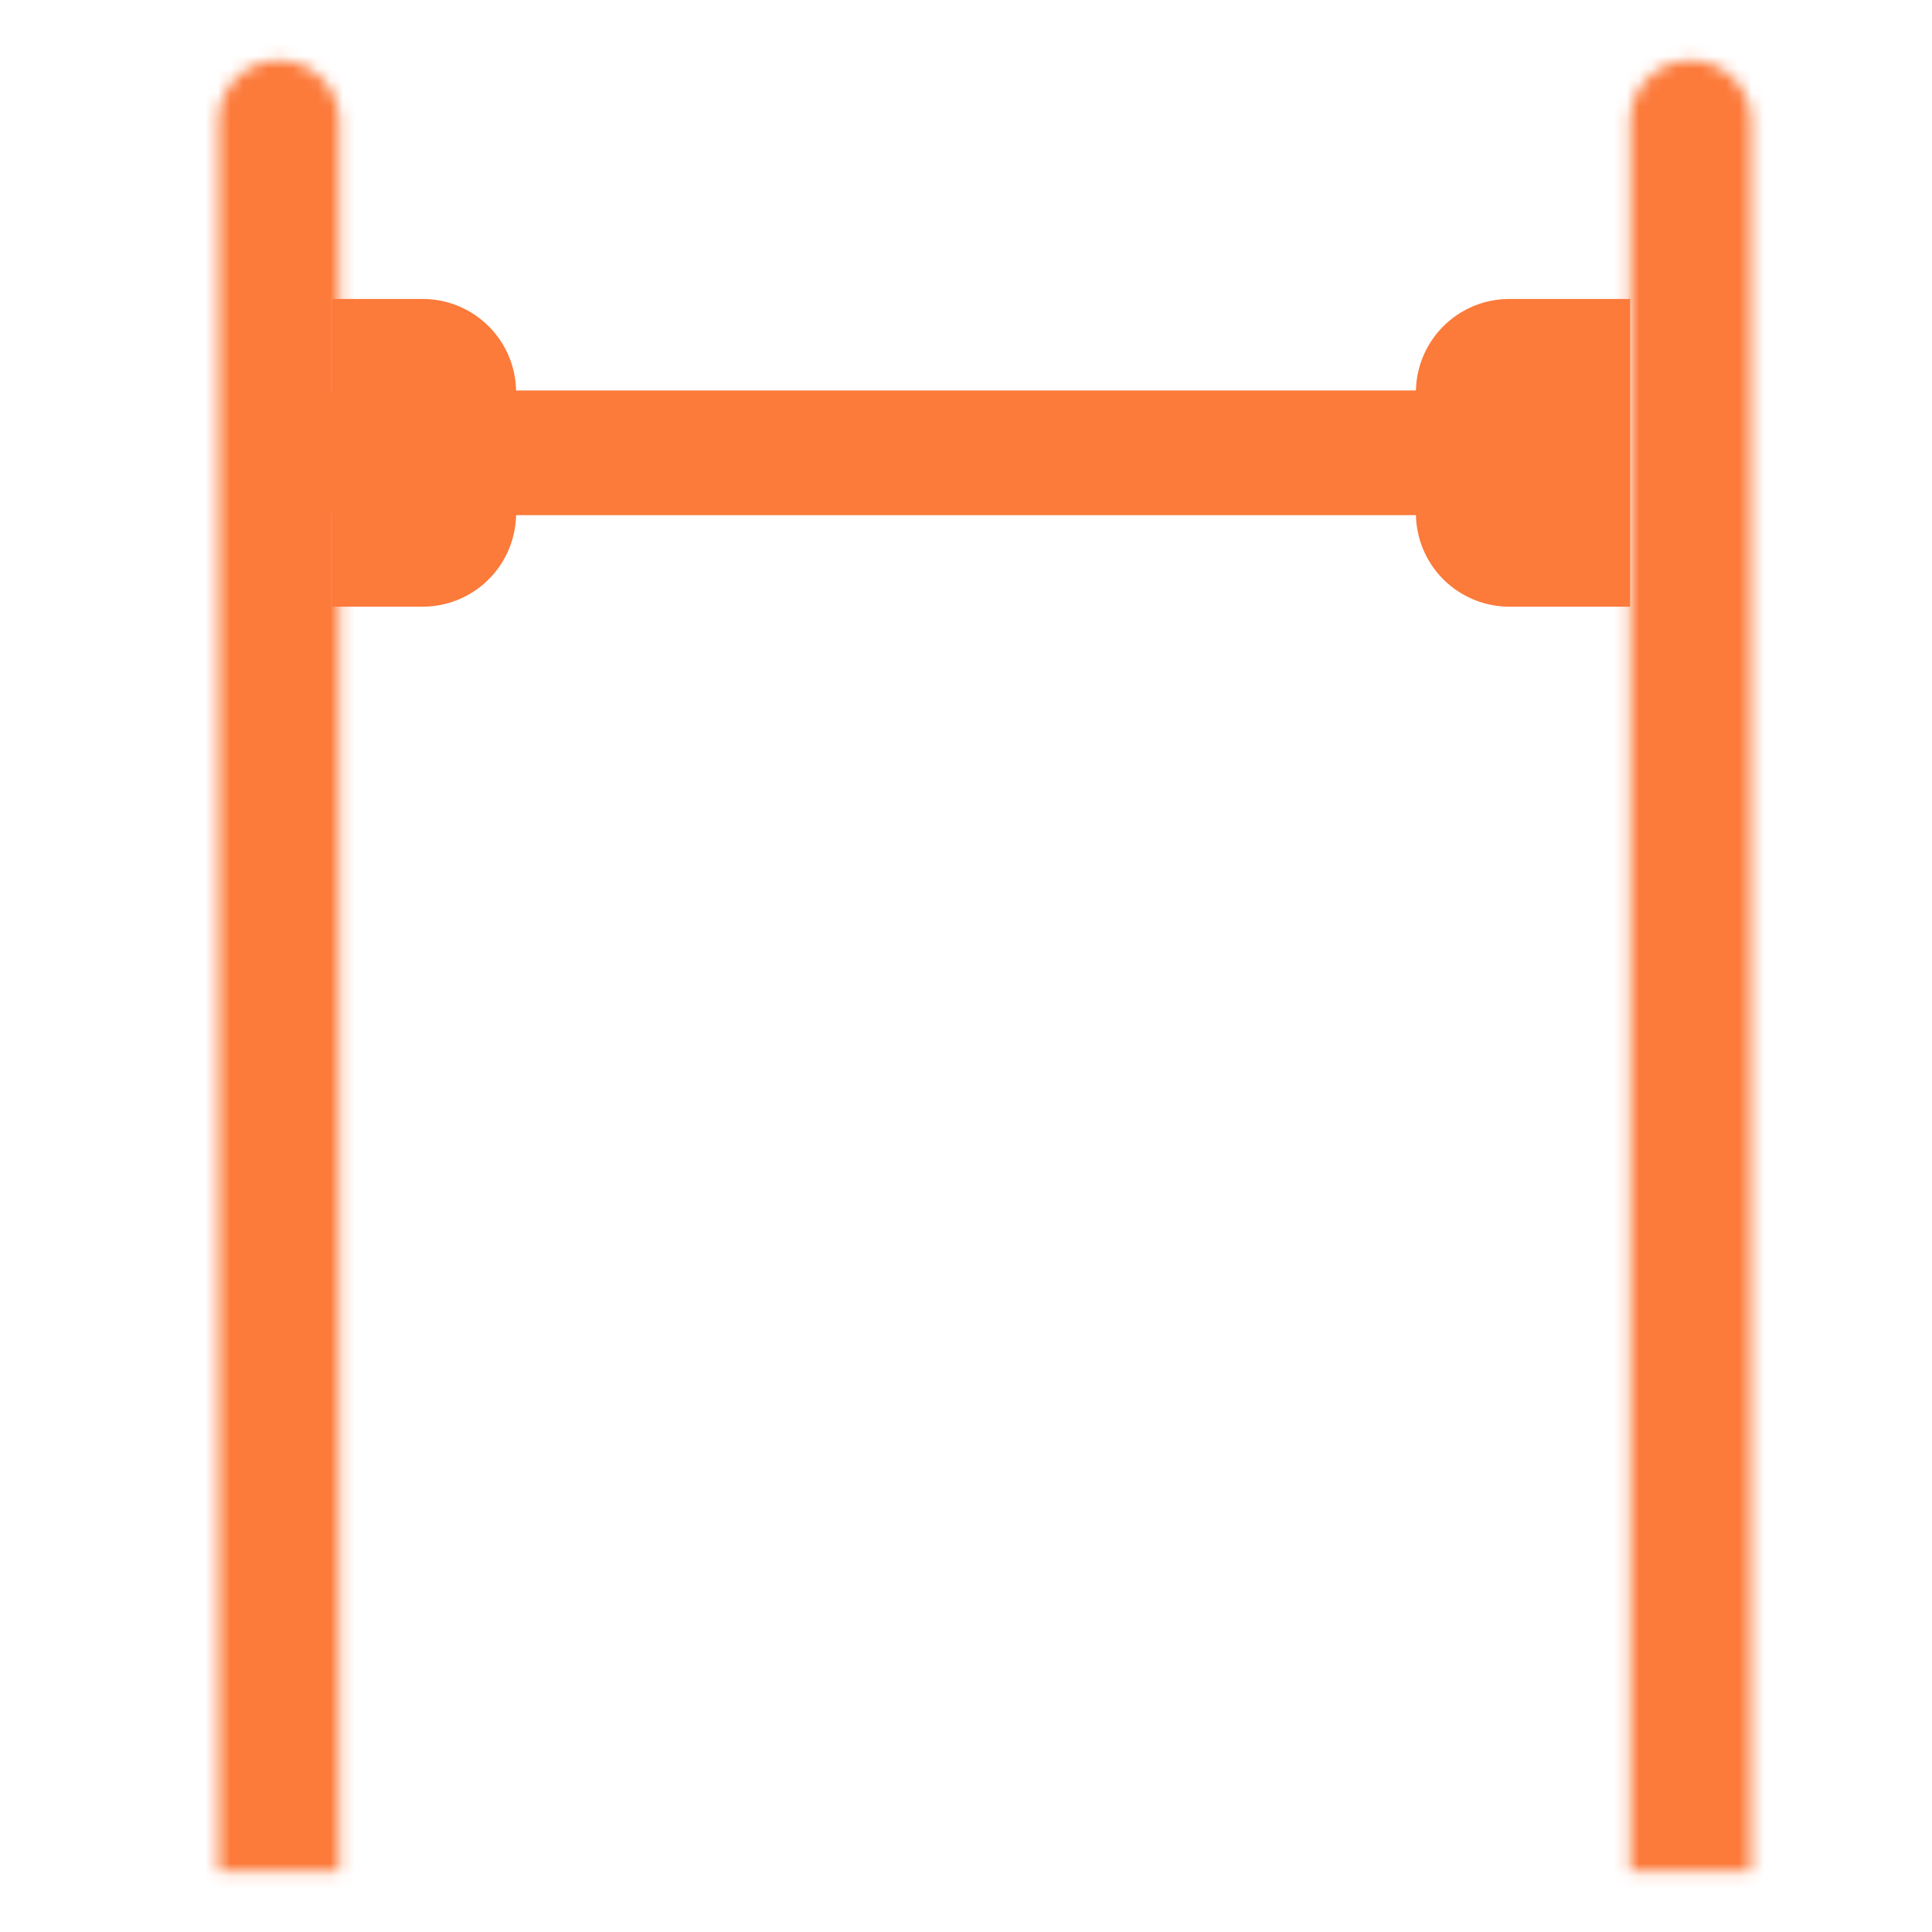 <svg width="155" height="155" viewBox="0 0 155 155" fill="none" xmlns="http://www.w3.org/2000/svg">
<mask id="path-1-inside-1_150_2064" fill="white">
<path d="M22.375 4.844C23.66 4.844 24.892 5.354 25.8 6.262C26.708 7.171 27.219 8.403 27.219 9.688V150.156H17.531V9.688C17.531 8.403 18.042 7.171 18.95 6.262C19.858 5.354 21.09 4.844 22.375 4.844Z"/>
</mask>
<path d="M22.375 4.844V-5.156V4.844ZM27.219 150.156V160.156C32.742 160.156 37.219 155.679 37.219 150.156H27.219ZM17.531 150.156H7.531C7.531 155.679 12.008 160.156 17.531 160.156L17.531 150.156ZM22.375 14.844C21.008 14.844 19.696 14.3 18.729 13.334L32.871 -0.809C30.087 -3.592 26.312 -5.156 22.375 -5.156V14.844ZM18.729 13.334C17.762 12.367 17.219 11.055 17.219 9.688H37.219C37.219 5.751 35.655 1.975 32.871 -0.809L18.729 13.334ZM17.219 9.688V150.156H37.219V9.688H17.219ZM27.219 140.156H17.531V160.156H27.219V140.156ZM27.531 150.156V9.688H7.531V150.156H27.531ZM27.531 9.688C27.531 11.055 26.988 12.367 26.021 13.334L11.879 -0.809C9.095 1.975 7.531 5.751 7.531 9.688H27.531ZM26.021 13.334C25.054 14.3 23.742 14.844 22.375 14.844V-5.156C18.438 -5.156 14.663 -3.592 11.879 -0.809L26.021 13.334Z" fill="#FC7A3A" mask="url(#path-1-inside-1_150_2064)"/>
<mask id="path-3-inside-2_150_2064" fill="white">
<path d="M135.625 4.844C136.91 4.844 138.142 5.354 139.05 6.262C139.958 7.171 140.469 8.403 140.469 9.688V150.156H130.781V9.688C130.781 8.403 131.292 7.171 132.2 6.262C133.108 5.354 134.34 4.844 135.625 4.844Z"/>
</mask>
<path d="M135.625 4.844V-5.156V4.844ZM140.469 150.156V160.156C145.992 160.156 150.469 155.679 150.469 150.156H140.469ZM130.781 150.156H120.781C120.781 155.679 125.258 160.156 130.781 160.156V150.156ZM135.625 14.844C134.257 14.844 132.946 14.3 131.979 13.334L146.121 -0.809C143.337 -3.592 139.562 -5.156 135.625 -5.156V14.844ZM131.979 13.334C131.012 12.367 130.469 11.055 130.469 9.688H150.469C150.469 5.751 148.905 1.975 146.121 -0.809L131.979 13.334ZM130.469 9.688V150.156H150.469V9.688H130.469ZM140.469 140.156H130.781V160.156H140.469V140.156ZM140.781 150.156V9.688H120.781V150.156H140.781ZM140.781 9.688C140.781 11.055 140.238 12.367 139.271 13.334L125.129 -0.809C122.345 1.975 120.781 5.751 120.781 9.688H140.781ZM139.271 13.334C138.304 14.3 136.993 14.844 135.625 14.844V-5.156C131.688 -5.156 127.913 -3.592 125.129 -0.809L139.271 13.334Z" fill="#FC7A3A" mask="url(#path-3-inside-2_150_2064)"/>
<path d="M33.906 36.328H121.094" stroke="#FC7A3A" stroke-width="10" stroke-linejoin="round"/>
<path d="M130.781 31.484H121.094V41.172H130.781" stroke="#FC7A3A" stroke-width="15" stroke-linejoin="round"/>
<path d="M26.641 31.484H33.906V41.172H26.641" stroke="#FC7A3A" stroke-width="15" stroke-linejoin="round"/>
</svg>
